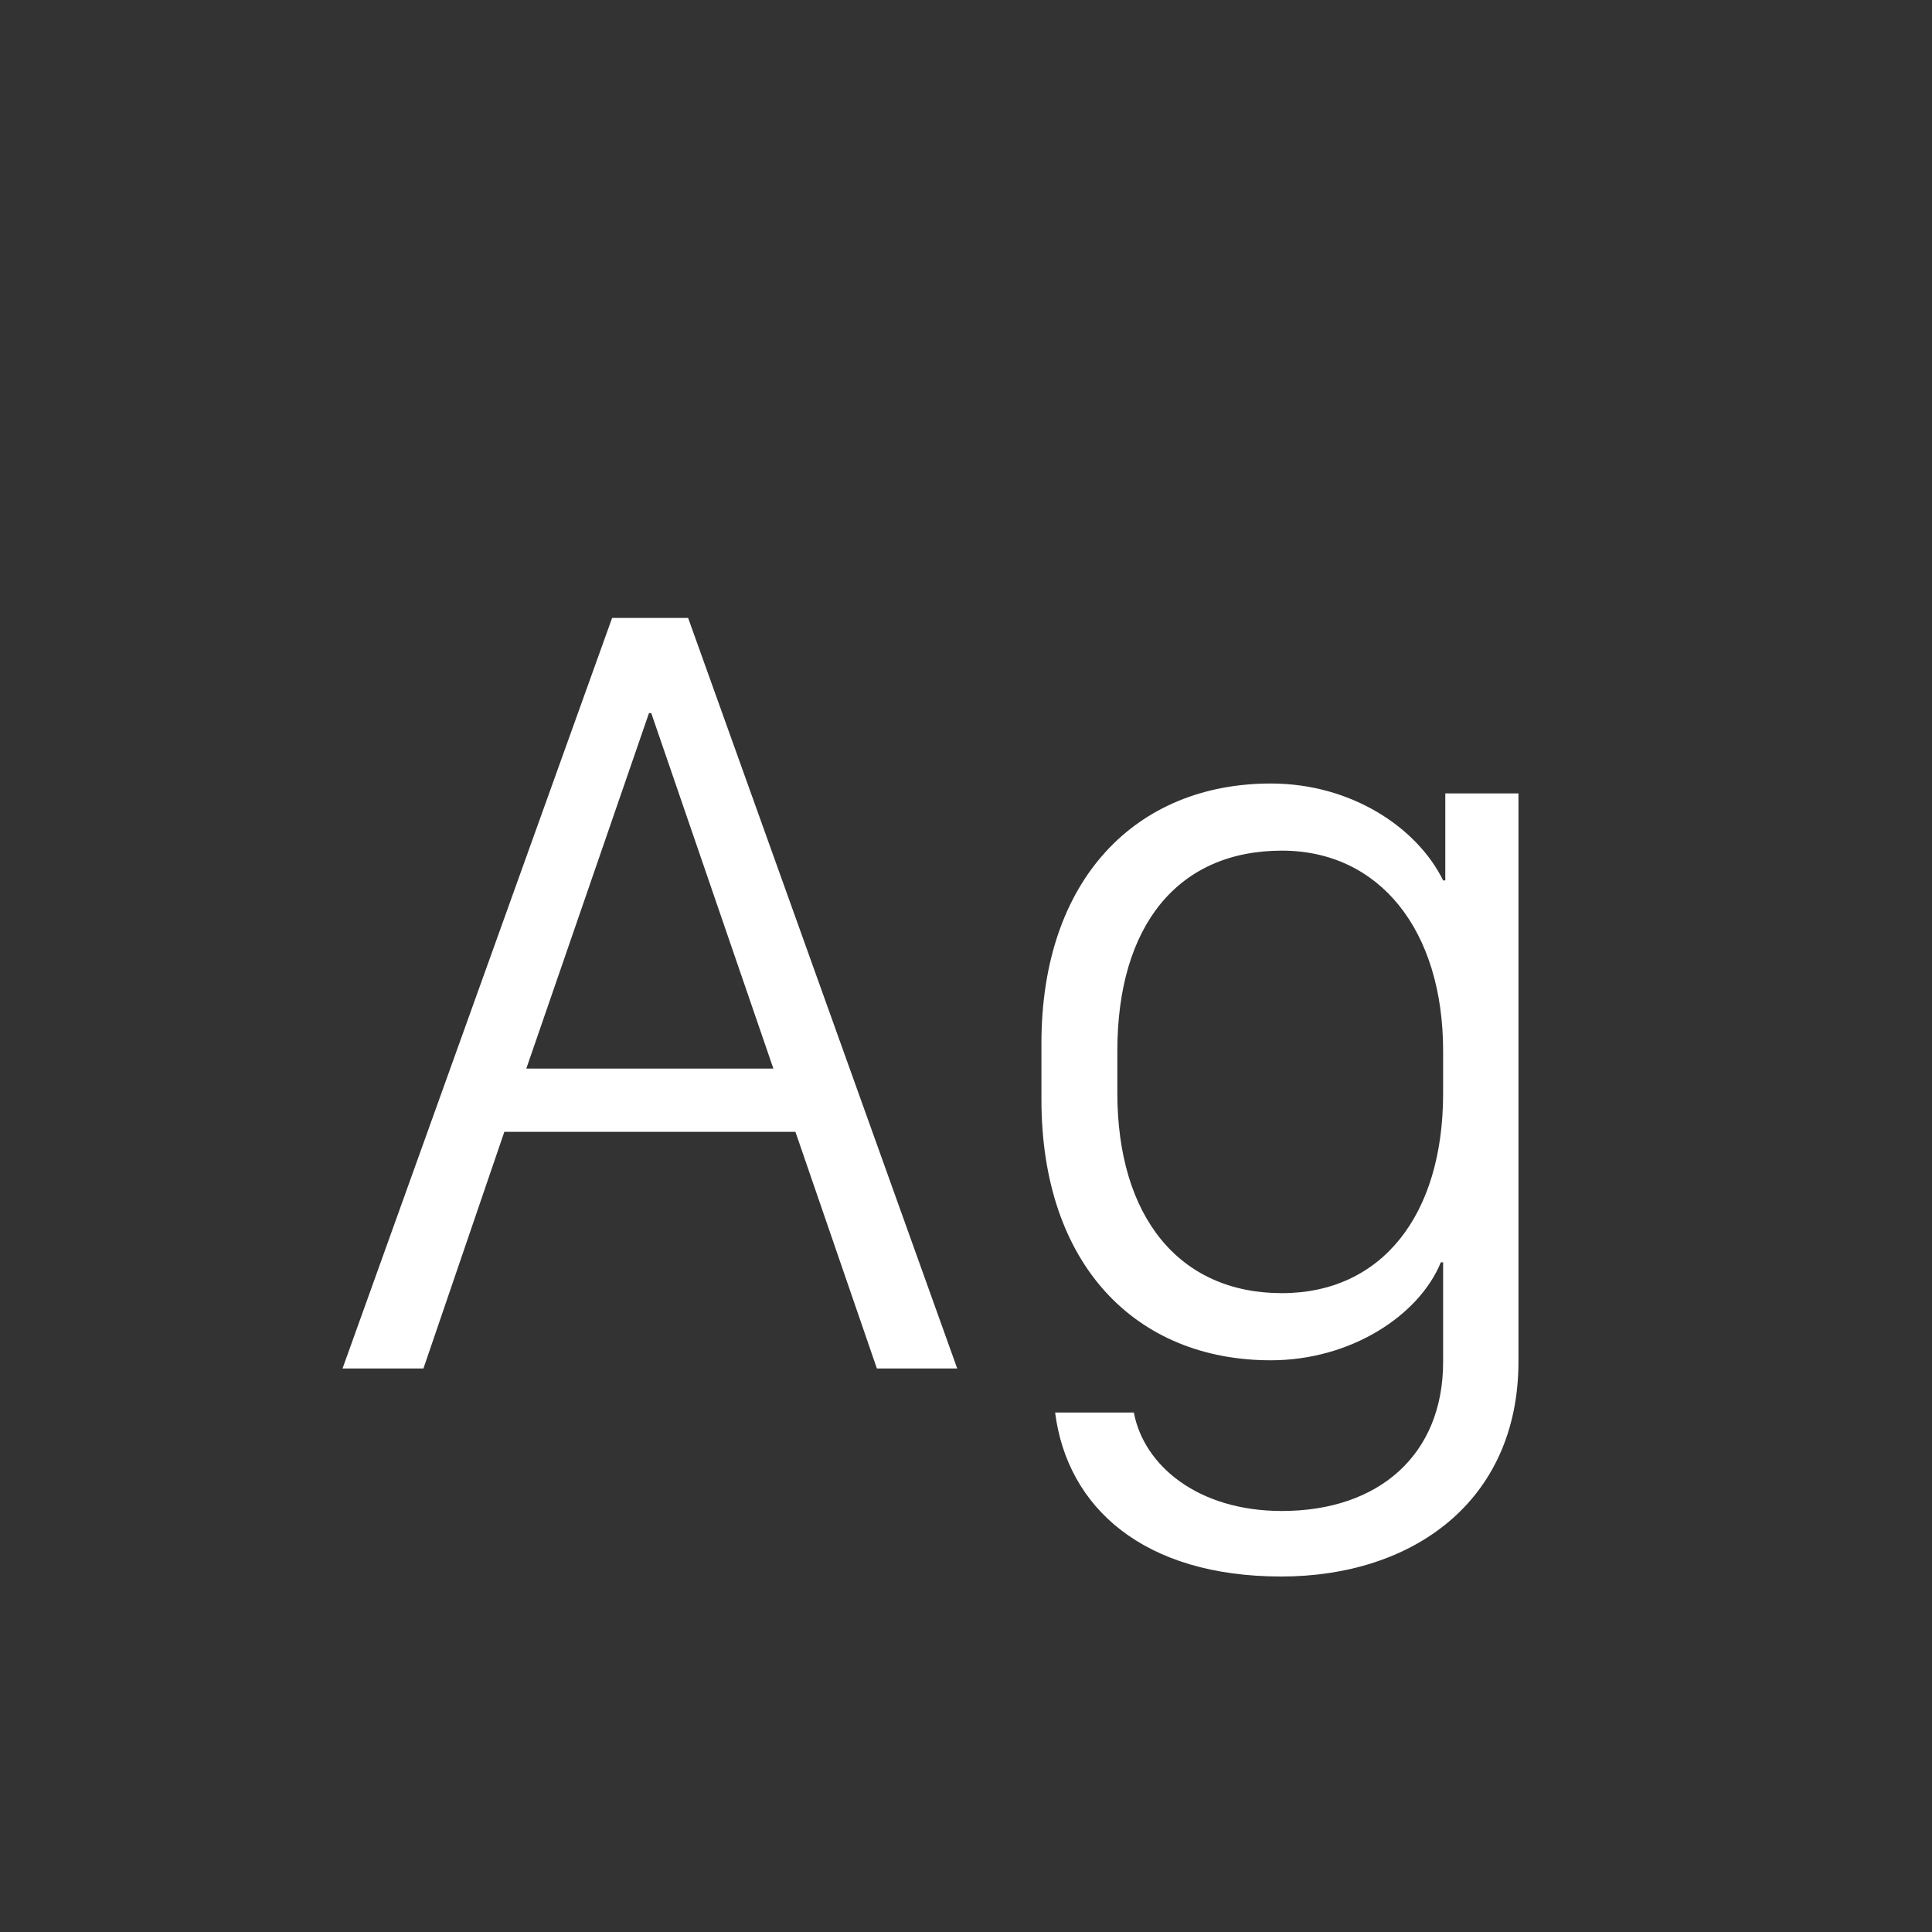 <svg width="24" height="24" viewBox="0 0 24 24" fill="none" xmlns="http://www.w3.org/2000/svg">
<rect x="0" y="0" width="24" height="24" fill="#333333" stroke="none"/>
<path d="M5.26 17L6.265 14.06H9.881L10.893 17H11.891L8.548 7.676H7.604L4.255 17H5.26ZM8.09 8.858L9.607 13.274H6.538L8.062 8.858H8.09ZM15.924 18.77C14.878 18.77 14.208 18.203 14.085 17.547H13.107C13.258 18.73 14.208 19.584 15.917 19.584C17.544 19.584 18.863 18.654 18.863 16.911V9.856H17.954V10.937H17.927C17.605 10.28 16.785 9.733 15.787 9.733C14.112 9.733 12.937 10.923 12.937 12.96V13.657C12.937 15.722 14.119 16.898 15.787 16.898C16.778 16.898 17.626 16.344 17.899 15.681H17.927V16.918C17.927 18.073 17.127 18.77 15.924 18.77ZM15.924 10.567C17.134 10.567 17.927 11.552 17.927 13.056V13.582C17.927 15.1 17.161 16.064 15.924 16.064C14.646 16.064 13.88 15.113 13.88 13.575V13.056C13.88 11.49 14.639 10.567 15.924 10.567Z" fill="white"/>
</svg>
